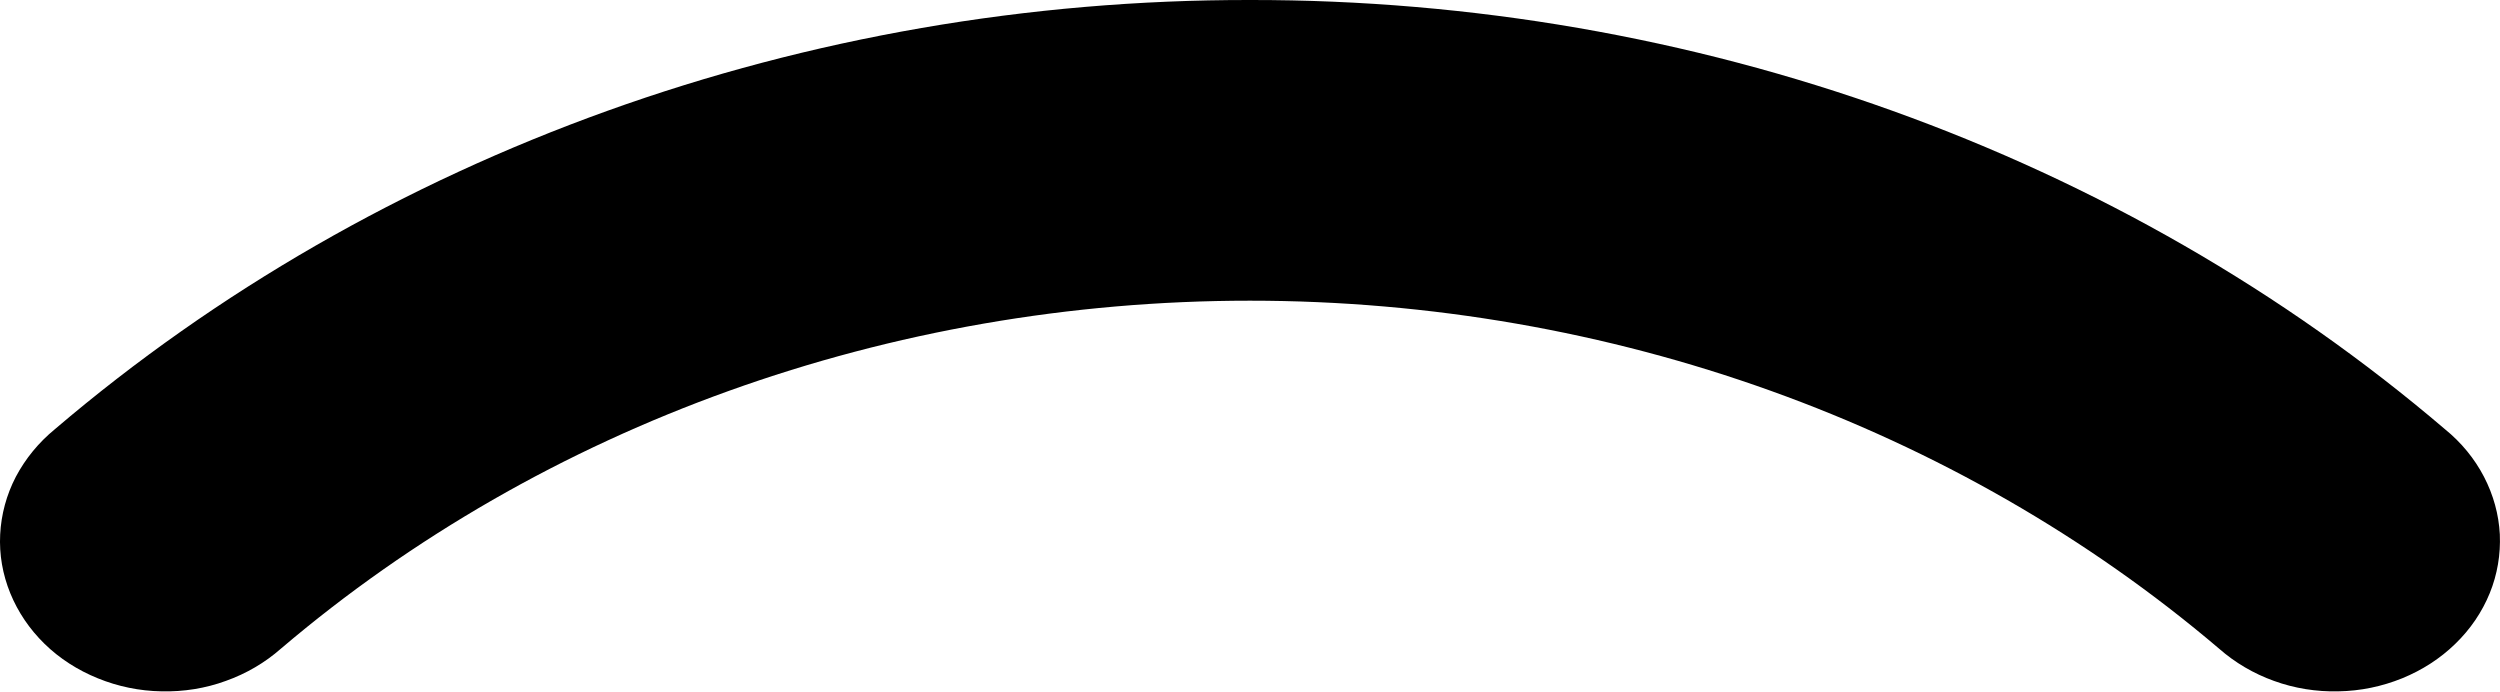 <svg 
          width="14.367" 
          height="3.974" fill="none" 
          xmlns="http://www.w3.org/2000/svg">
          <path d="M 7.183 0 C 4.633 -0.003 2.177 0.879 0.316 2.466 C 0.222 2.543 0.146 2.636 0.091 2.74 C 0.037 2.844 0.007 2.956 0.001 3.071 C -0.005 3.186 0.015 3.301 0.059 3.409 C 0.103 3.517 0.17 3.616 0.256 3.7 C 0.342 3.784 0.446 3.851 0.562 3.898 C 0.677 3.945 0.802 3.971 0.928 3.973 C 1.055 3.976 1.181 3.956 1.298 3.913 C 1.416 3.871 1.523 3.808 1.614 3.728 C 3.124 2.443 5.115 1.728 7.183 1.728 C 9.251 1.728 11.242 2.443 12.753 3.728 C 12.844 3.808 12.951 3.871 13.068 3.913 C 13.186 3.956 13.312 3.976 13.438 3.973 C 13.565 3.971 13.689 3.945 13.805 3.898 C 13.92 3.851 14.024 3.784 14.11 3.7 C 14.197 3.616 14.264 3.517 14.308 3.409 C 14.352 3.301 14.371 3.186 14.366 3.071 C 14.36 2.956 14.329 2.844 14.275 2.74 C 14.221 2.636 14.145 2.543 14.05 2.466 C 12.19 0.879 9.734 -0.003 7.183 0 Z" fill="rgb(0,0,0)"/>
        </svg>